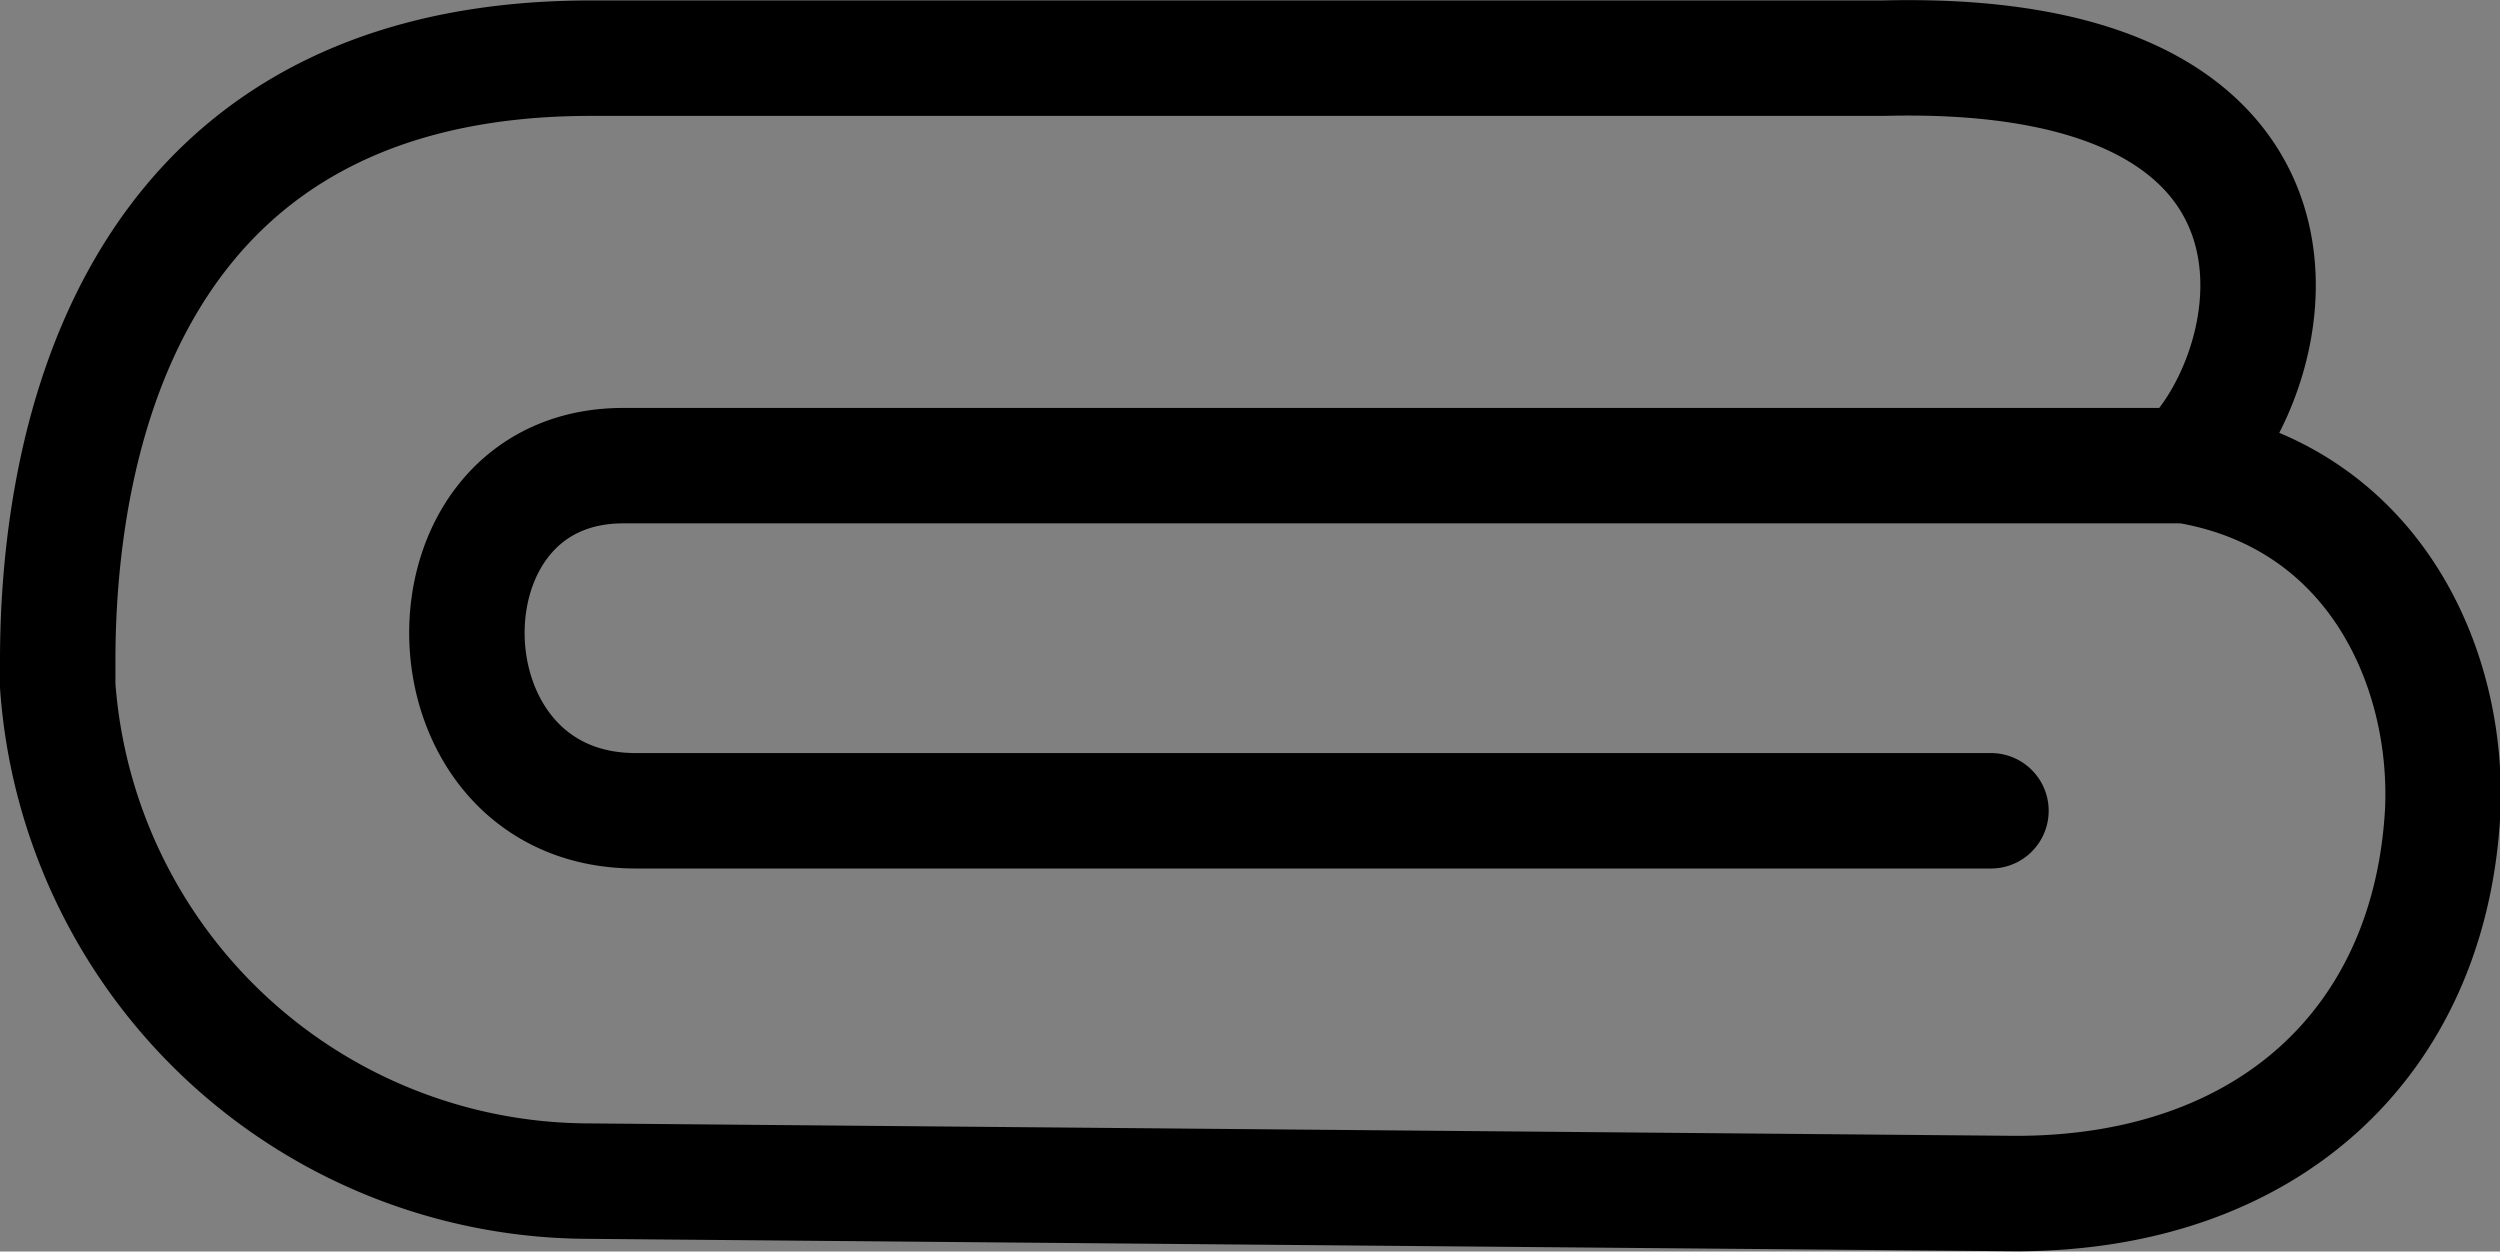<svg xmlns="http://www.w3.org/2000/svg" viewBox="0 0 108.29 54.21"><rect x="0" y="0" width="108.29" height="54.21" fill="#808080" stroke="none"/><defs><style>.cls-1{fill:none;}.cls-1,.cls-2{stroke:#000;stroke-linecap:round;stroke-linejoin:round;stroke-width:5px;}.cls-2{fill:#fff;}</style></defs><title>Asset 8</title><g id="Layer_2" data-name="Layer 2"><g id="Layer_1-2" data-name="Layer 1"><g id="_Group_" data-name="&lt;Group&gt;"><path class="cls-1" d="M94.63,20.18C99,16.1,102,2,81.59,2.52h-56C4.95,2.52,2.5,20.18,2.5,28.61v1.09A23.11,23.11,0,0,0,25.33,51.16l62,.54c10.87,0,17.94-6.52,18.48-16.58.27-6.25-3-13.59-11.14-14.95H27c-9.24,0-9,14.95.54,14.95h58.7"/><path class="cls-2" d="M5.22,35.13"/></g></g></g></svg>